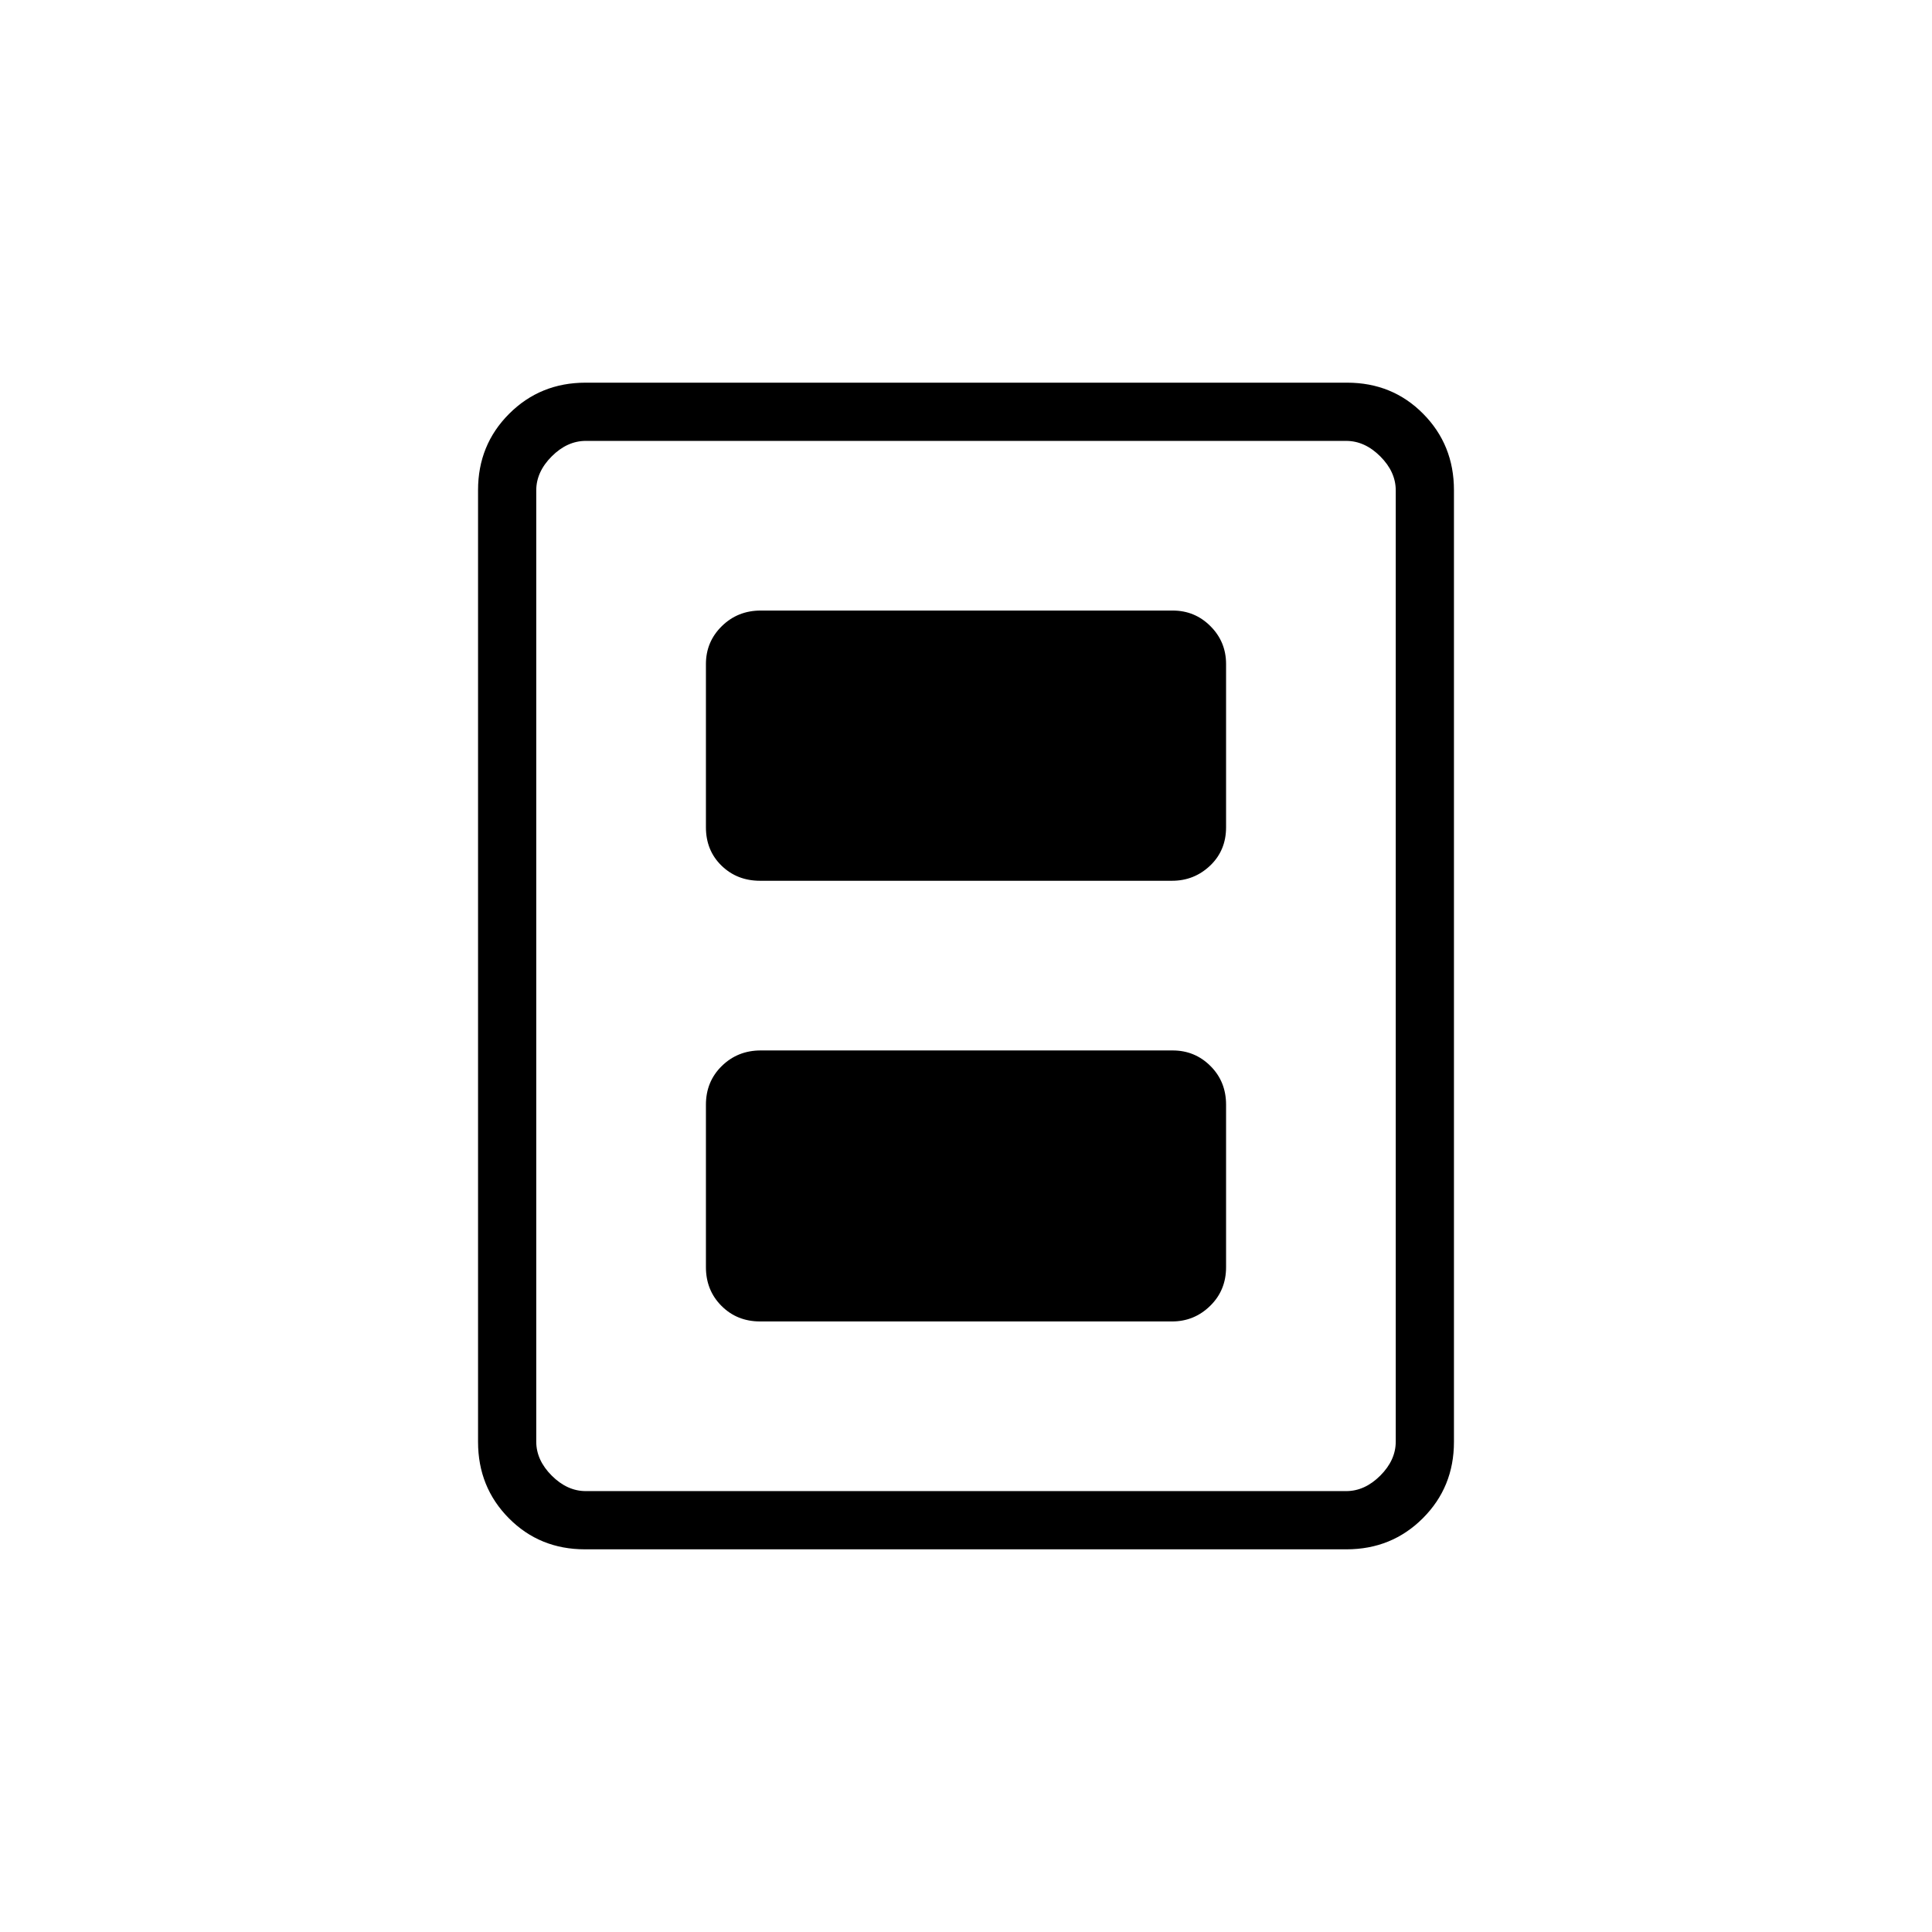 <svg xmlns="http://www.w3.org/2000/svg" height="20" viewBox="0 -960 960 960" width="20"><path d="M377.69-303.38h204.68q11.03 0 18.95-7.74 7.91-7.73 7.91-19.23v-80.73q0-11.49-7.75-19.22-7.75-7.74-18.79-7.74H378.01q-11.47 0-19.36 7.74-7.88 7.73-7.88 19.22v80.73q0 11.5 7.72 19.23 7.73 7.74 19.2 7.74Zm0-218.97h204.68q11.03 0 18.95-7.54 7.91-7.54 7.91-19.03v-81.12q0-11.05-7.75-18.81-7.75-7.77-18.79-7.77H378.01q-11.47 0-19.36 7.77-7.88 7.76-7.88 18.81v81.12q0 11.49 7.72 19.03 7.73 7.54 19.2 7.54Zm344.77 278.83q0 22.47-15.46 37.92-15.46 15.45-37.97 15.45H290.64q-22.5 0-37.8-15.45-15.3-15.45-15.3-37.92v-472.96q0-22.47 15.46-37.92 15.46-15.45 37.97-15.45h378.39q22.5 0 37.8 15.45 15.3 15.45 15.3 37.92v472.96Zm-28.92-.17v-472.62q0-9.23-7.69-16.92-7.7-7.69-16.93-7.69H291.08q-9.23 0-16.93 7.69-7.69 7.69-7.69 16.92v472.62q0 9.23 7.69 16.92 7.7 7.69 16.93 7.69h377.84q9.23 0 16.93-7.69 7.69-7.69 7.69-16.92Zm0-497.23H266.46h427.08Z"/></svg>